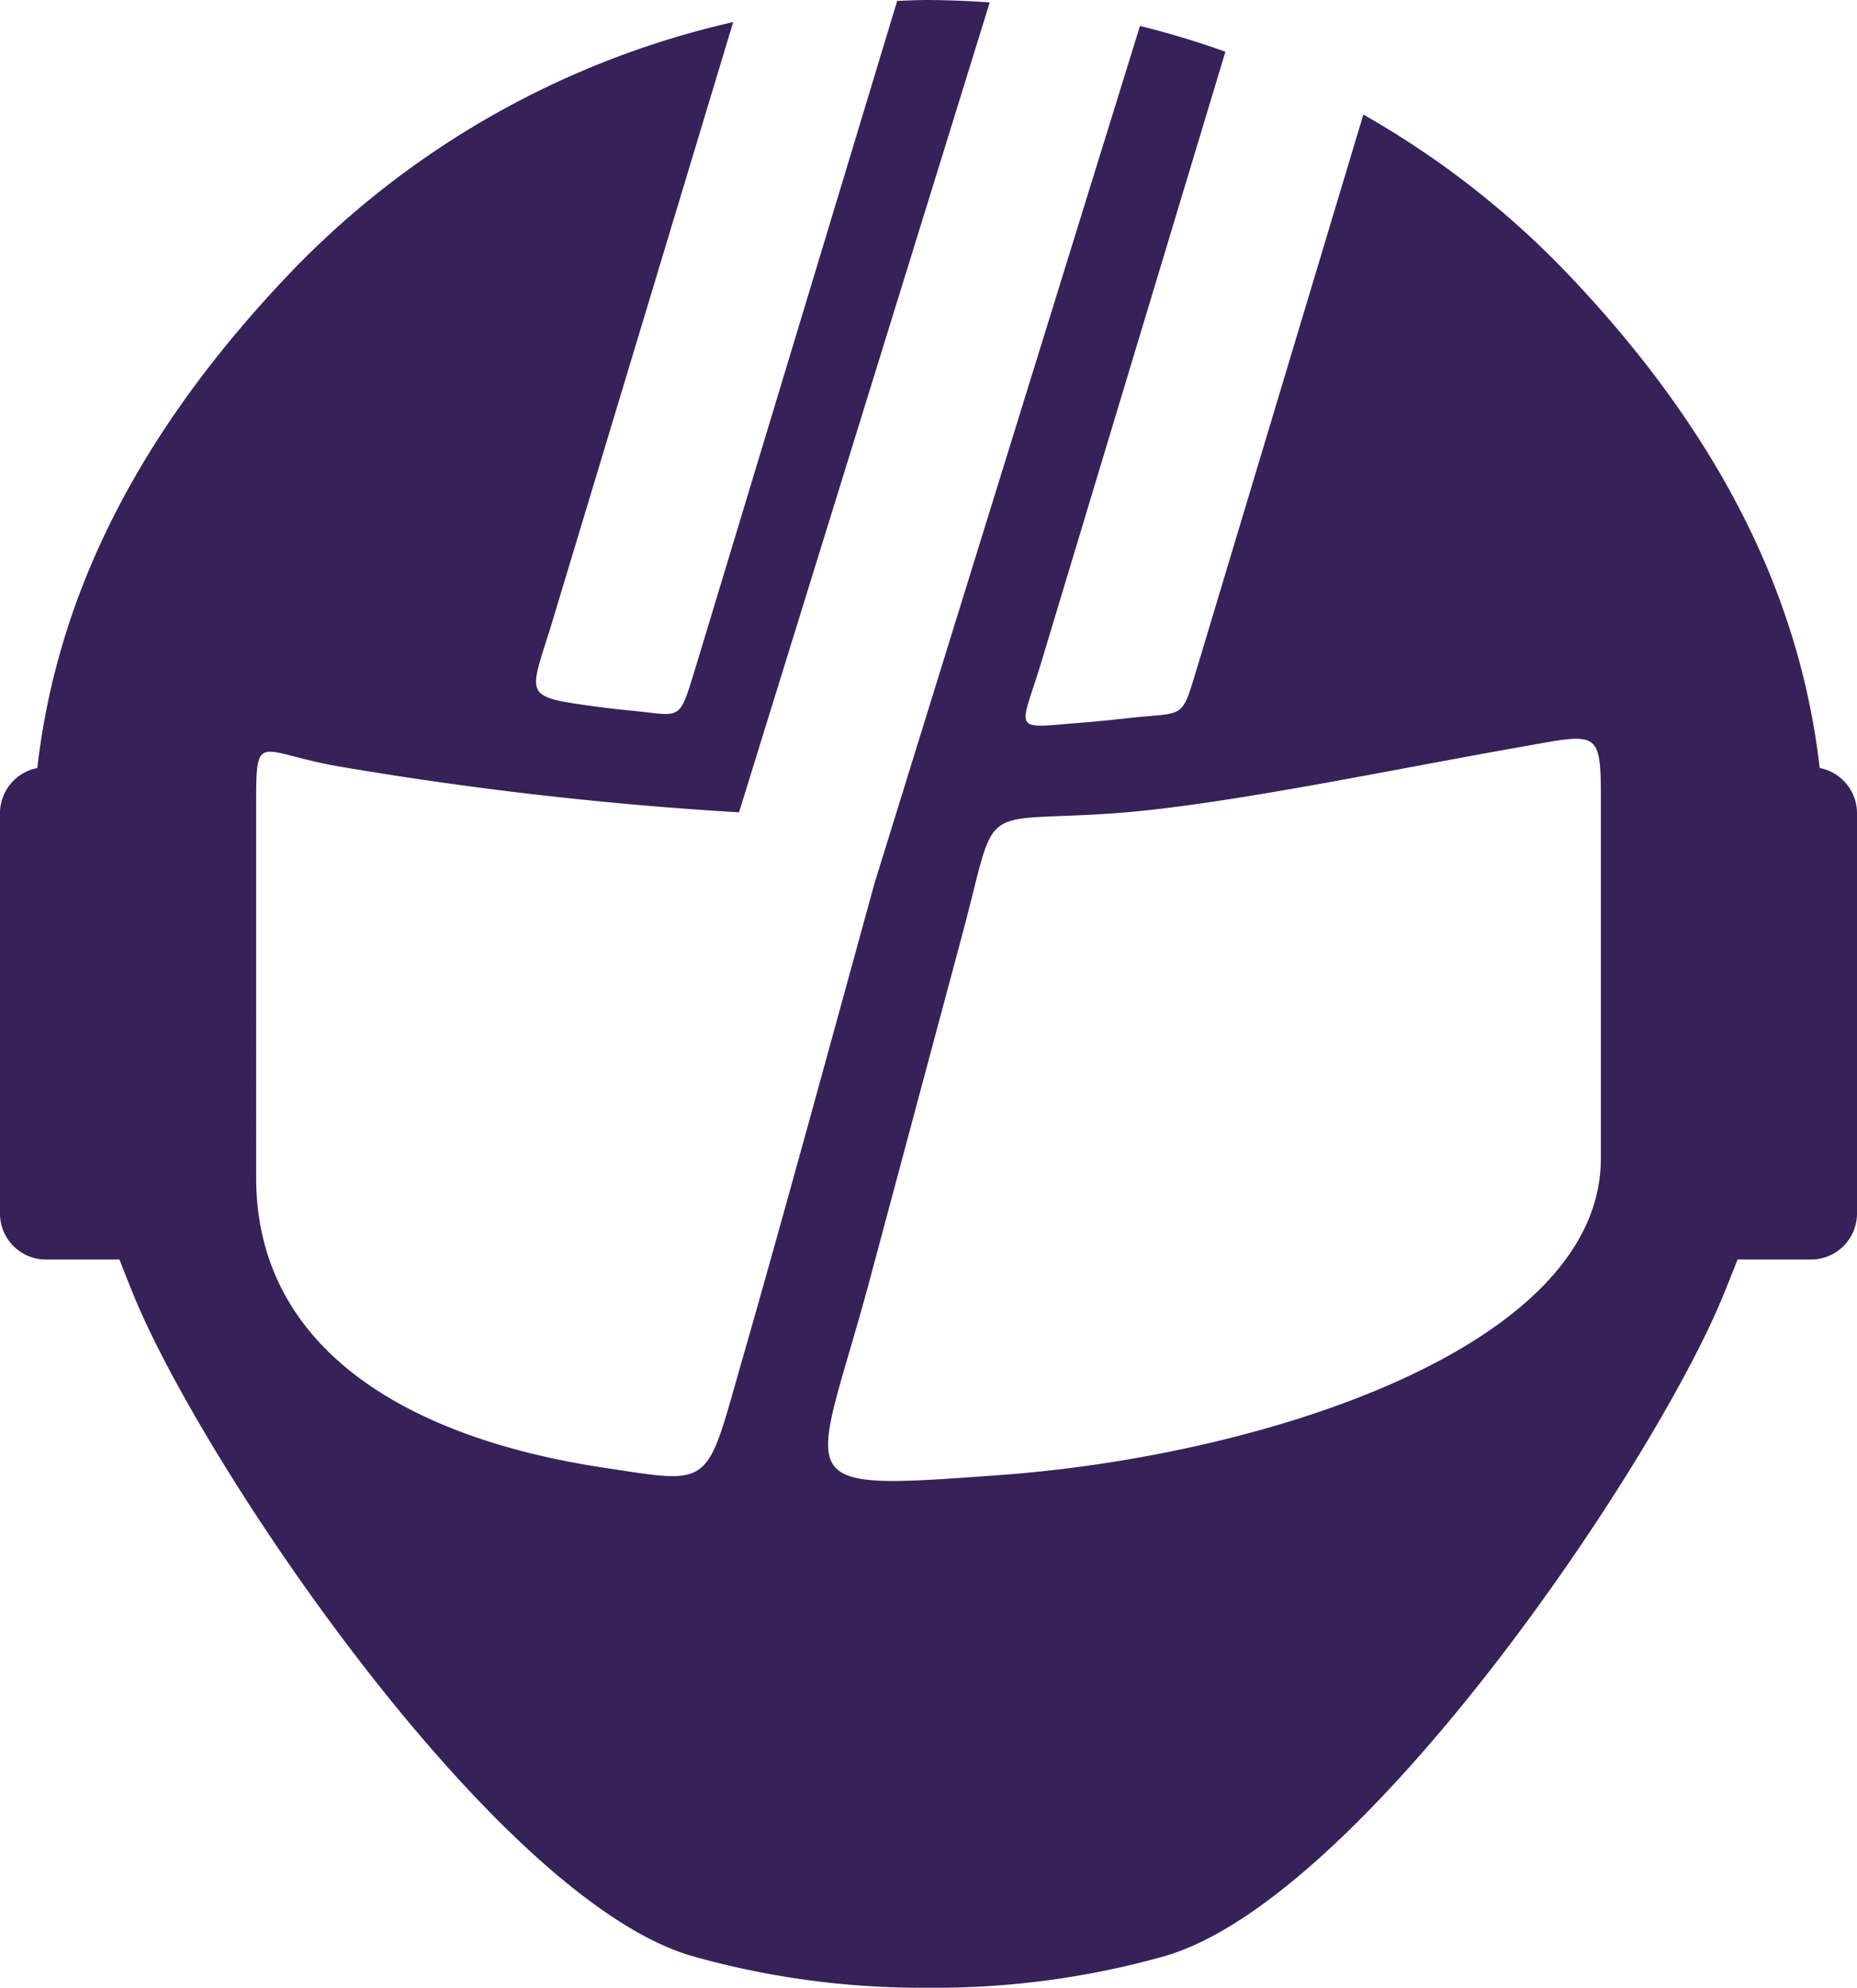 <svg id="Isolation_Mode" xmlns="http://www.w3.org/2000/svg" viewBox="0 0 49.065 52.511"><style>.st0{fill:#372159}</style><title>trax</title><path class="st0" d="M48.079 20.29c-.493-4.309-2.449-8.618-6.6-12.995a23.497 23.497 0 0 0-5.457-4.268l-4.355 14.49c-.474 1.535-.288 1.282-1.837 1.452-.428.048-.856.092-1.308.127-1.794.146-1.583.254-1.033-1.524l4.888-16.206a23.204 23.204 0 0 0-2.257-.68l-7.01 22.636c-.862 3.126-2.44 8.921-3.48 12.532-1.002 3.48-.745 3.363-3.699 2.916-5.165-.782-9.163-3.132-9.163-7.661V21.085c0-1.777.12-1.202 2.152-.843 3.51.6 7.051 1.007 10.606 1.218L26.15.064a23.66 23.66 0 0 0-1.576-.063V0h-.085c-.263.001-.523.014-.784.023l-5.311 17.561c-.468 1.51-.346 1.323-1.692 1.192a26.389 26.389 0 0 1-1.18-.14c-1.707-.24-1.524-.293-.964-2.1L19.372.583A23.37 23.37 0 0 0 7.586 7.295C3.434 11.672 1.479 15.98.986 20.29c-.57.11-.984.608-.986 1.19v10.583c.002.668.543 1.21 1.211 1.211h1.945c.124.32.251.64.382.96 1.853 4.524 9.56 15.928 14.74 17.439 2.013.569 4.097.851 6.189.84h.13a22.323 22.323 0 0 0 6.189-.84c5.18-1.512 12.887-12.915 14.74-17.44.131-.32.259-.64.382-.959h1.945a1.215 1.215 0 0 0 1.212-1.211V21.479a1.216 1.216 0 0 0-.986-1.19zm-5.782 10.315c0 5.002-8.944 7.854-15.838 8.36-5.854.43-4.96.367-3.474-5.173l2.44-9.103c.961-3.587.324-2.953 3.934-3.198 2.838-.193 7.189-1.117 10.786-1.752 2.03-.358 2.152-.495 2.152 1.277v9.59z"/></svg>